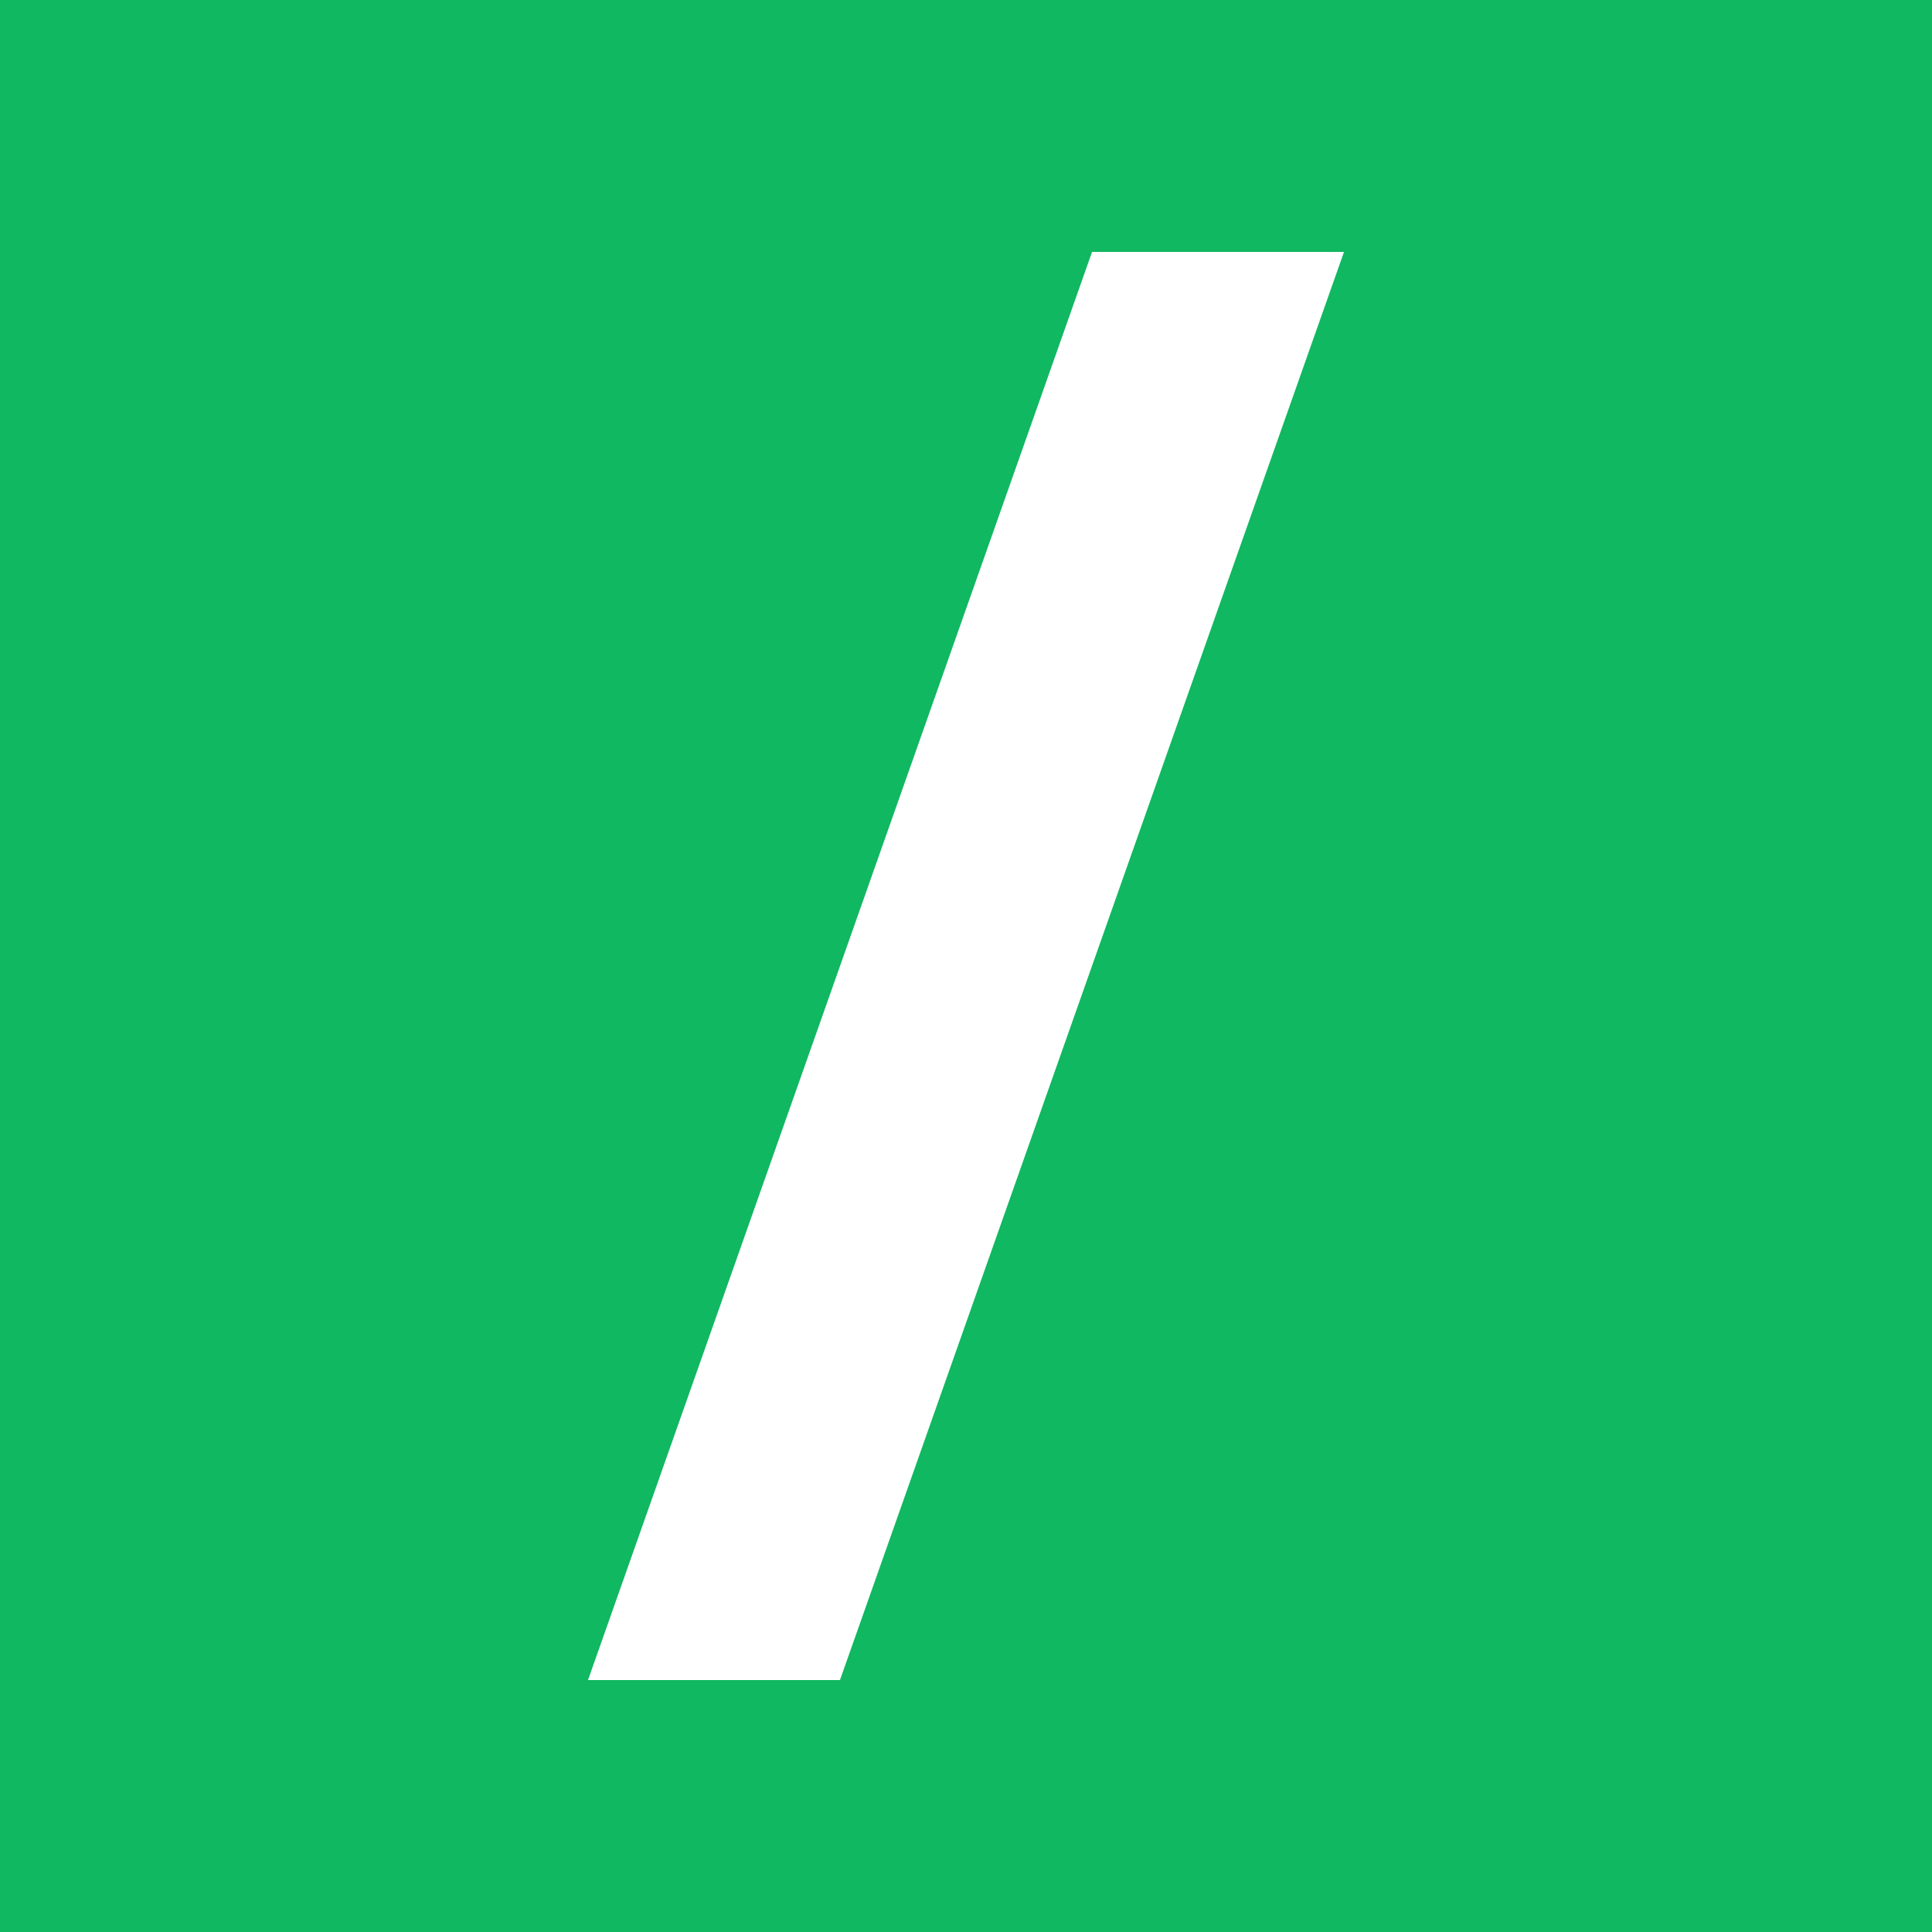<svg width="17" height="17" viewBox="0 0 17 17" fill="none" xmlns="http://www.w3.org/2000/svg">
<rect width="17" height="17" fill="#10B861"/>
<path d="M11.826 2.217H9.609L5.174 14.783H7.391L11.826 2.217Z" fill="white"/>
</svg>

